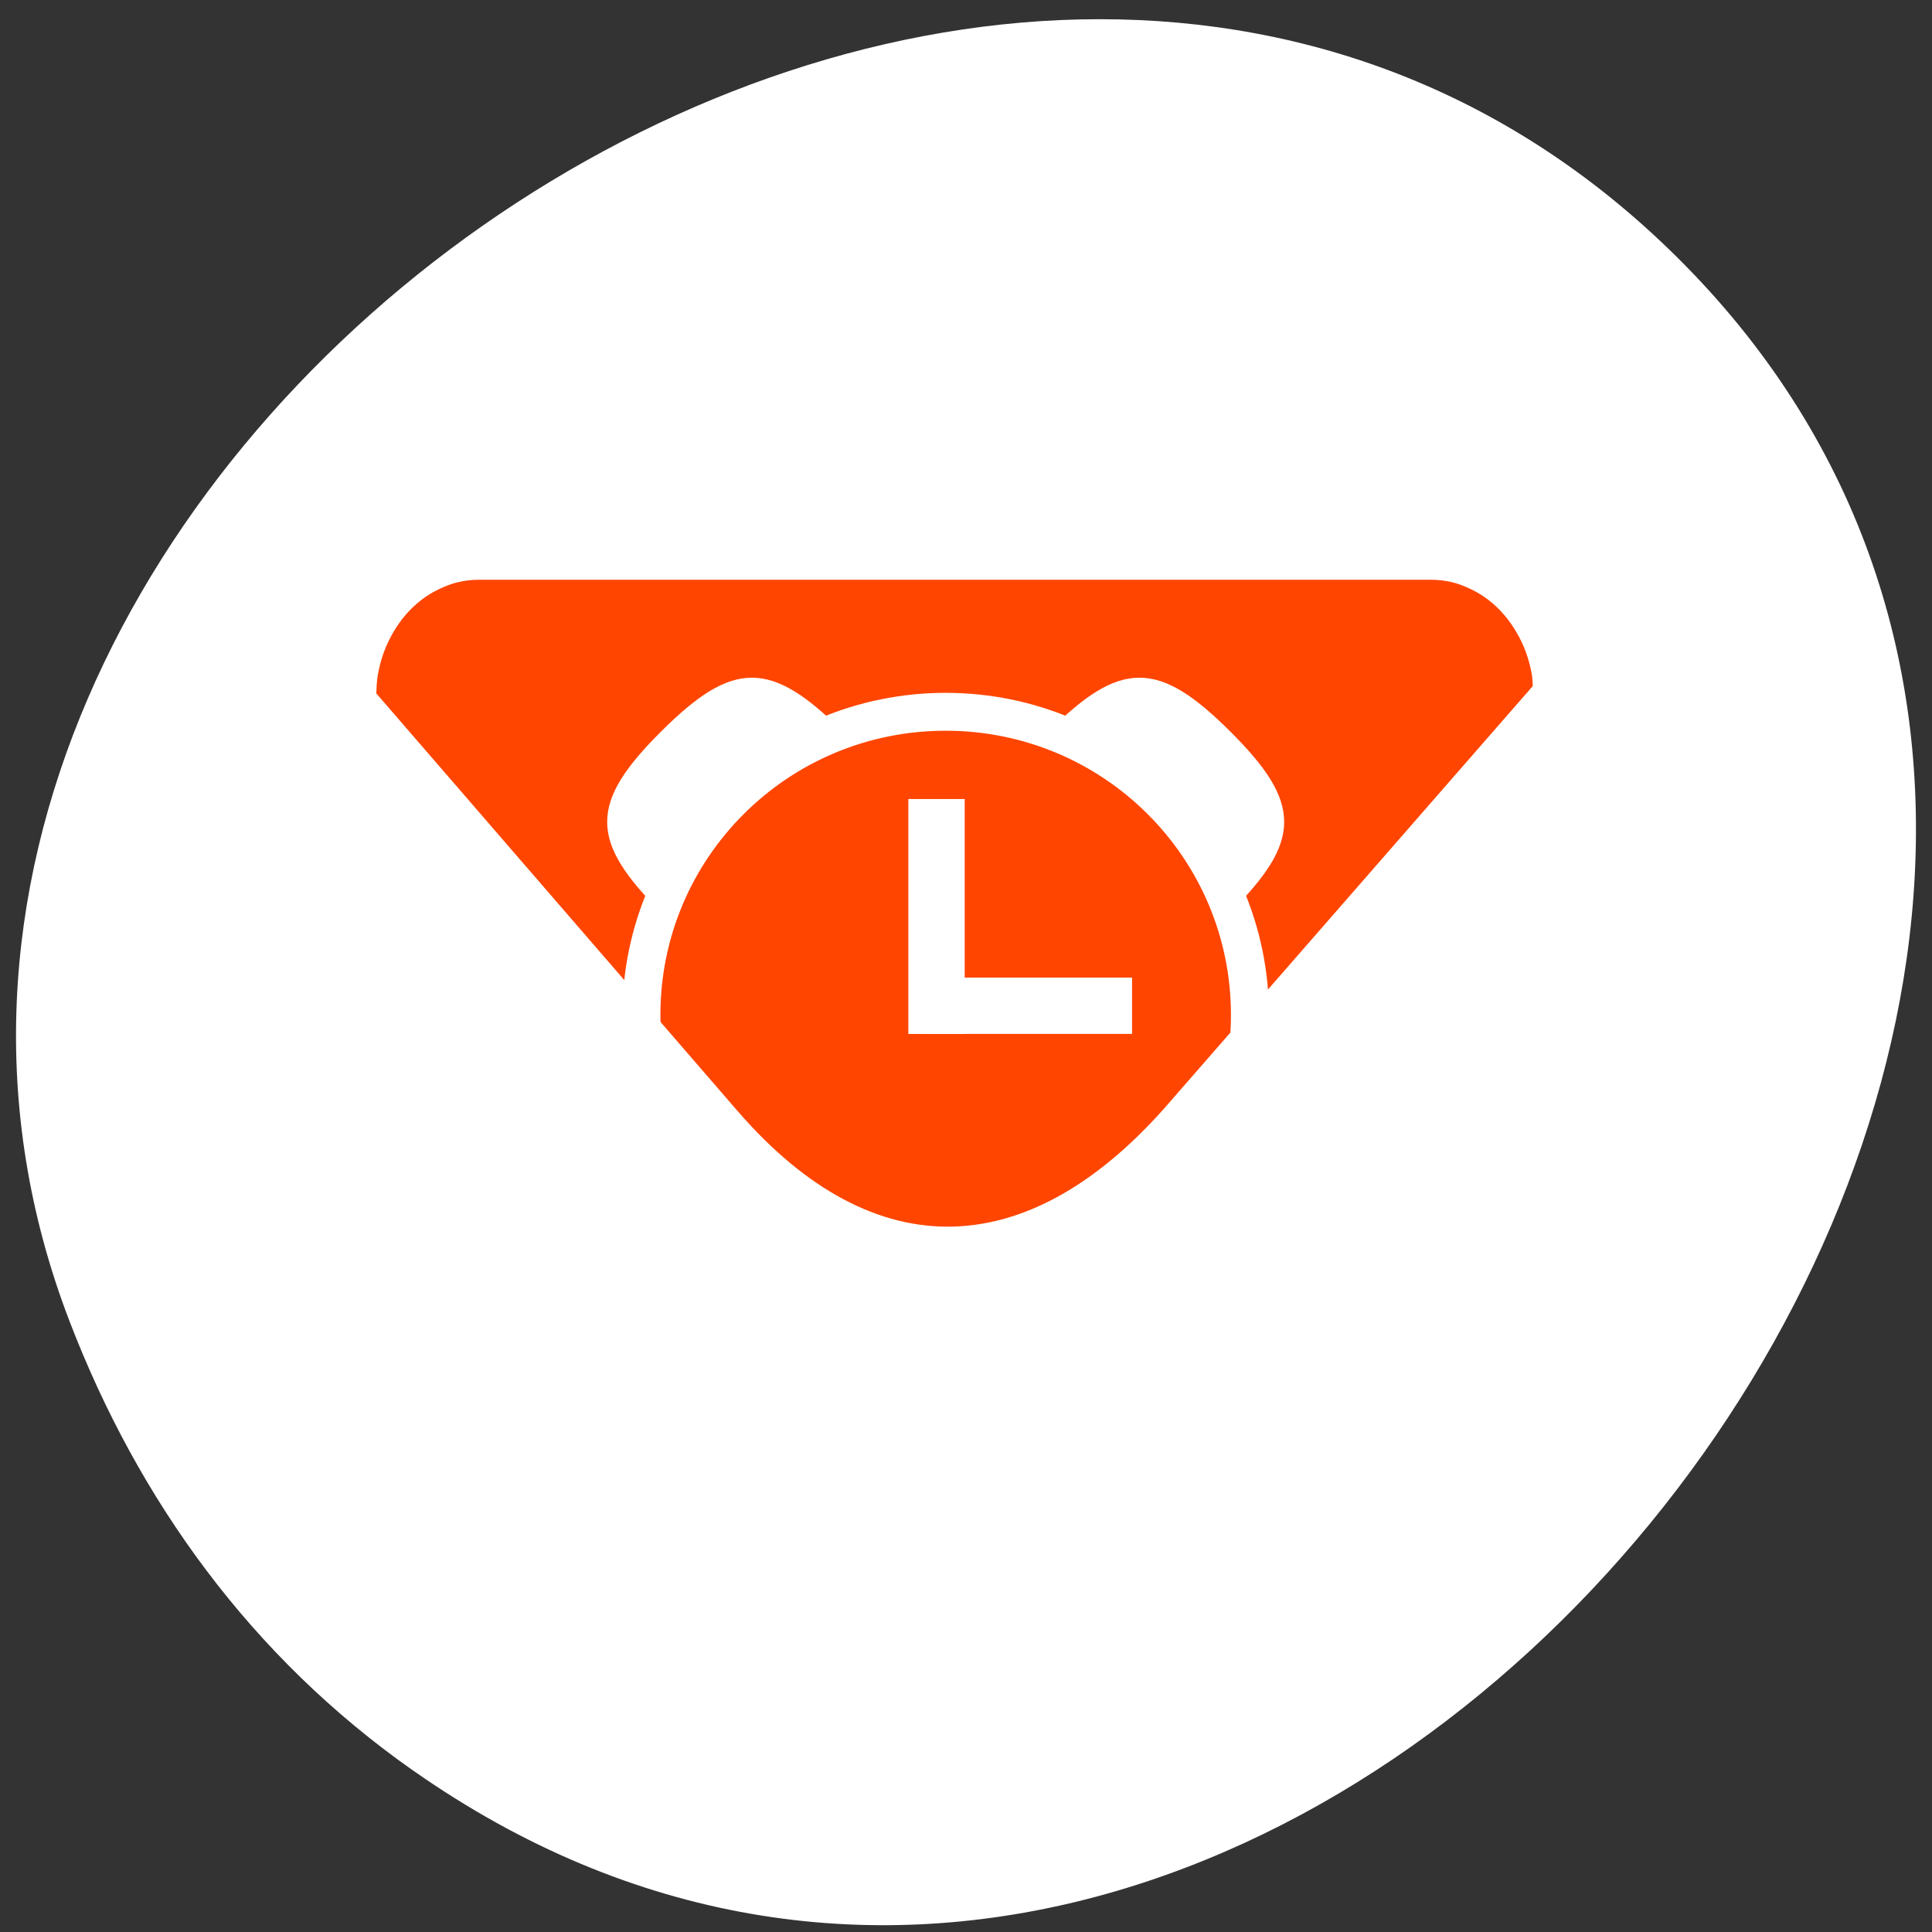<svg xmlns="http://www.w3.org/2000/svg" xmlns:xlink="http://www.w3.org/1999/xlink" viewBox="0 0 256 256"><rect x="0" y="0" width="256" height="256" fill="#333333" stroke="none"/><defs><use xlink:href="#1" id="0"/><path id="1" d="m 245.46 129.52 l -97.89 -96.9 c -5.556 -5.502 -16.222 -11.873 -23.7 -14.16 l -39.518 -12.08 c -7.479 -2.286 -18.1 0.391 -23.599 5.948 l -13.441 13.578 c -5.5 5.559 -14.502 14.653 -20 20.21 l -13.44 13.579 c -5.5 5.558 -8.07 16.206 -5.706 23.658 l 12.483 39.39 c 2.363 7.456 8.843 18.06 14.399 23.556 l 97.89 96.9 c 5.558 5.502 14.605 5.455 20.1 -0.101 l 36.26 -36.63 c 5.504 -5.559 14.503 -14.651 20 -20.21 l 36.26 -36.629 c 5.502 -5.56 5.455 -14.606 -0.101 -20.11 z m -178.09 -50.74 c -7.198 0 -13.03 -5.835 -13.03 -13.03 0 -7.197 5.835 -13.03 13.03 -13.03 7.197 0 13.03 5.835 13.03 13.03 -0.001 7.198 -5.836 13.03 -13.03 13.03 z"/><clipPath><rect y="56" x="-202" width="84" rx="10" height="88" style="fill:none;stroke:#000;display:block;color:#000"/></clipPath><clipPath><rect y="56" x="-202" width="84" rx="10" height="88" style="fill:none;stroke:#000;display:block;color:#000"/></clipPath><clipPath><rect y="56" x="-202" width="84" rx="10" height="88" style="fill:none;stroke:#000;display:block;color:#000"/></clipPath><clipPath id="2"><use xlink:href="#1"/></clipPath><clipPath style="clip-path:url(#2)"><use xlink:href="#0"/></clipPath><clipPath style="clip-path:url(#2)"><use xlink:href="#0"/></clipPath></defs><g transform="translate(-1.416 -1.115)" style="color:#000"><g transform="matrix(1 0 0 0.979 664.07 -1462.87)"><g style="fill:#fff"><path d="m -607.89 1735.04 c 117.01 83.88 263.77 -105.03 168.43 -203.84 -89.82 -93.1 -257.59 27.22 -213.96 143.07 9.102 24.17 24.05 45.38 45.53 60.776 z"/><rect width="153.44" height="110.91" x="-612.99" y="1576.19" rx="13.687" ry="16.01"/></g><path d="m -459.55 1588.24 c -0.046 -0.506 -0.036 -1.039 -0.121 -1.531 -0.182 -1.05 -0.441 -2.061 -0.786 -3.03 -0.345 -0.964 -0.779 -1.884 -1.271 -2.741 -0.491 -0.857 -1.045 -1.658 -1.664 -2.385 -0.619 -0.728 -1.299 -1.38 -2.027 -1.958 -0.728 -0.578 -1.51 -1.053 -2.329 -1.459 -0.819 -0.406 -1.678 -0.747 -2.571 -0.96 -0.893 -0.214 -1.805 -0.321 -2.753 -0.321 h -126.11 c -0.948 0 -1.86 0.104 -2.753 0.321 -0.893 0.214 -1.752 0.554 -2.571 0.96 -0.819 0.406 -1.601 0.881 -2.329 1.459 -0.728 0.578 -1.408 1.229 -2.027 1.958 -0.619 0.728 -1.173 1.528 -1.664 2.385 -0.491 0.857 -0.925 1.776 -1.271 2.741 -0.345 0.964 -0.605 1.975 -0.787 3.03 -0.14 0.811 -0.179 1.676 -0.212 2.528 l 47.843 56.49 c 18.14 21.421 38.833 20.881 57.56 -1.486 z" style="fill:#ff4500"/></g><g transform="matrix(0 -1.004 -1.008 0 523.23 527.15)" style="fill:#fff;stroke:#fff"><path d="m 364.09 368.97 c -0.022 -0.016 -0.035 -0.04 -0.057 -0.057 -0.025 -0.02 -0.057 -0.031 -0.082 -0.051 z"/><path d="m 364.08,417.8 -0.139,0.107 c 0.025,-0.02 0.057,-0.031 0.082,-0.051 0.021,-0.016 0.035,-0.041 0.057,-0.057 z"/><path d="m 417.87 397.65 h -3.721 h -22.33 h -3.721 v -6.172 h 3.721 h 22.33 h 3.721 v 6.172 z" style="stroke-width:1.237"/><path d="m 394.3 395.24 h -6.196 v -3.68 v -18.401 v -3.68 h 6.196 v 3.68 v 18.401 v 3.68 z" style="stroke-width:1.239"/><path d="m 432 393.36 c 0 23.17 -18.835 42 -42.02 42 -23.18 0 -42.02 -18.827 -42.02 -42 0 -23.17 18.837 -42 42.02 -42 23.18 0 42.02 18.827 42.02 42 z m -4 0 c 0 -21.01 -16.994 -37.998 -38.01 -37.998 -21.02 0 -38.02 16.988 -38.02 37.998 0 21.01 16.996 38 38.02 38 21.02 0 38.01 -16.99 38.01 -38 z"/><path d="m 427.05 356.31 c 9.267 9.263 9.267 13.895 0 23.16 l -0.82 0.82 c -1.474 -5.561 -4.387 -10.637 -8.446 -14.715 -4.077 -4.06 -9.15 -6.975 -14.712 -8.452 l 0.811 -0.811 c 9.267 -9.263 13.9 -9.263 23.17 0 z"/><path d="m 427.05 430.41 c -9.267 9.263 -13.9 9.263 -23.17 0 l -0.82 -0.82 c 5.564 -1.473 10.641 -4.385 14.721 -8.443 4.061 -4.075 6.978 -9.147 8.455 -14.706 l 0.811 0.811 c 9.267 9.263 9.267 13.895 0 23.16 z"/></g></g></svg>